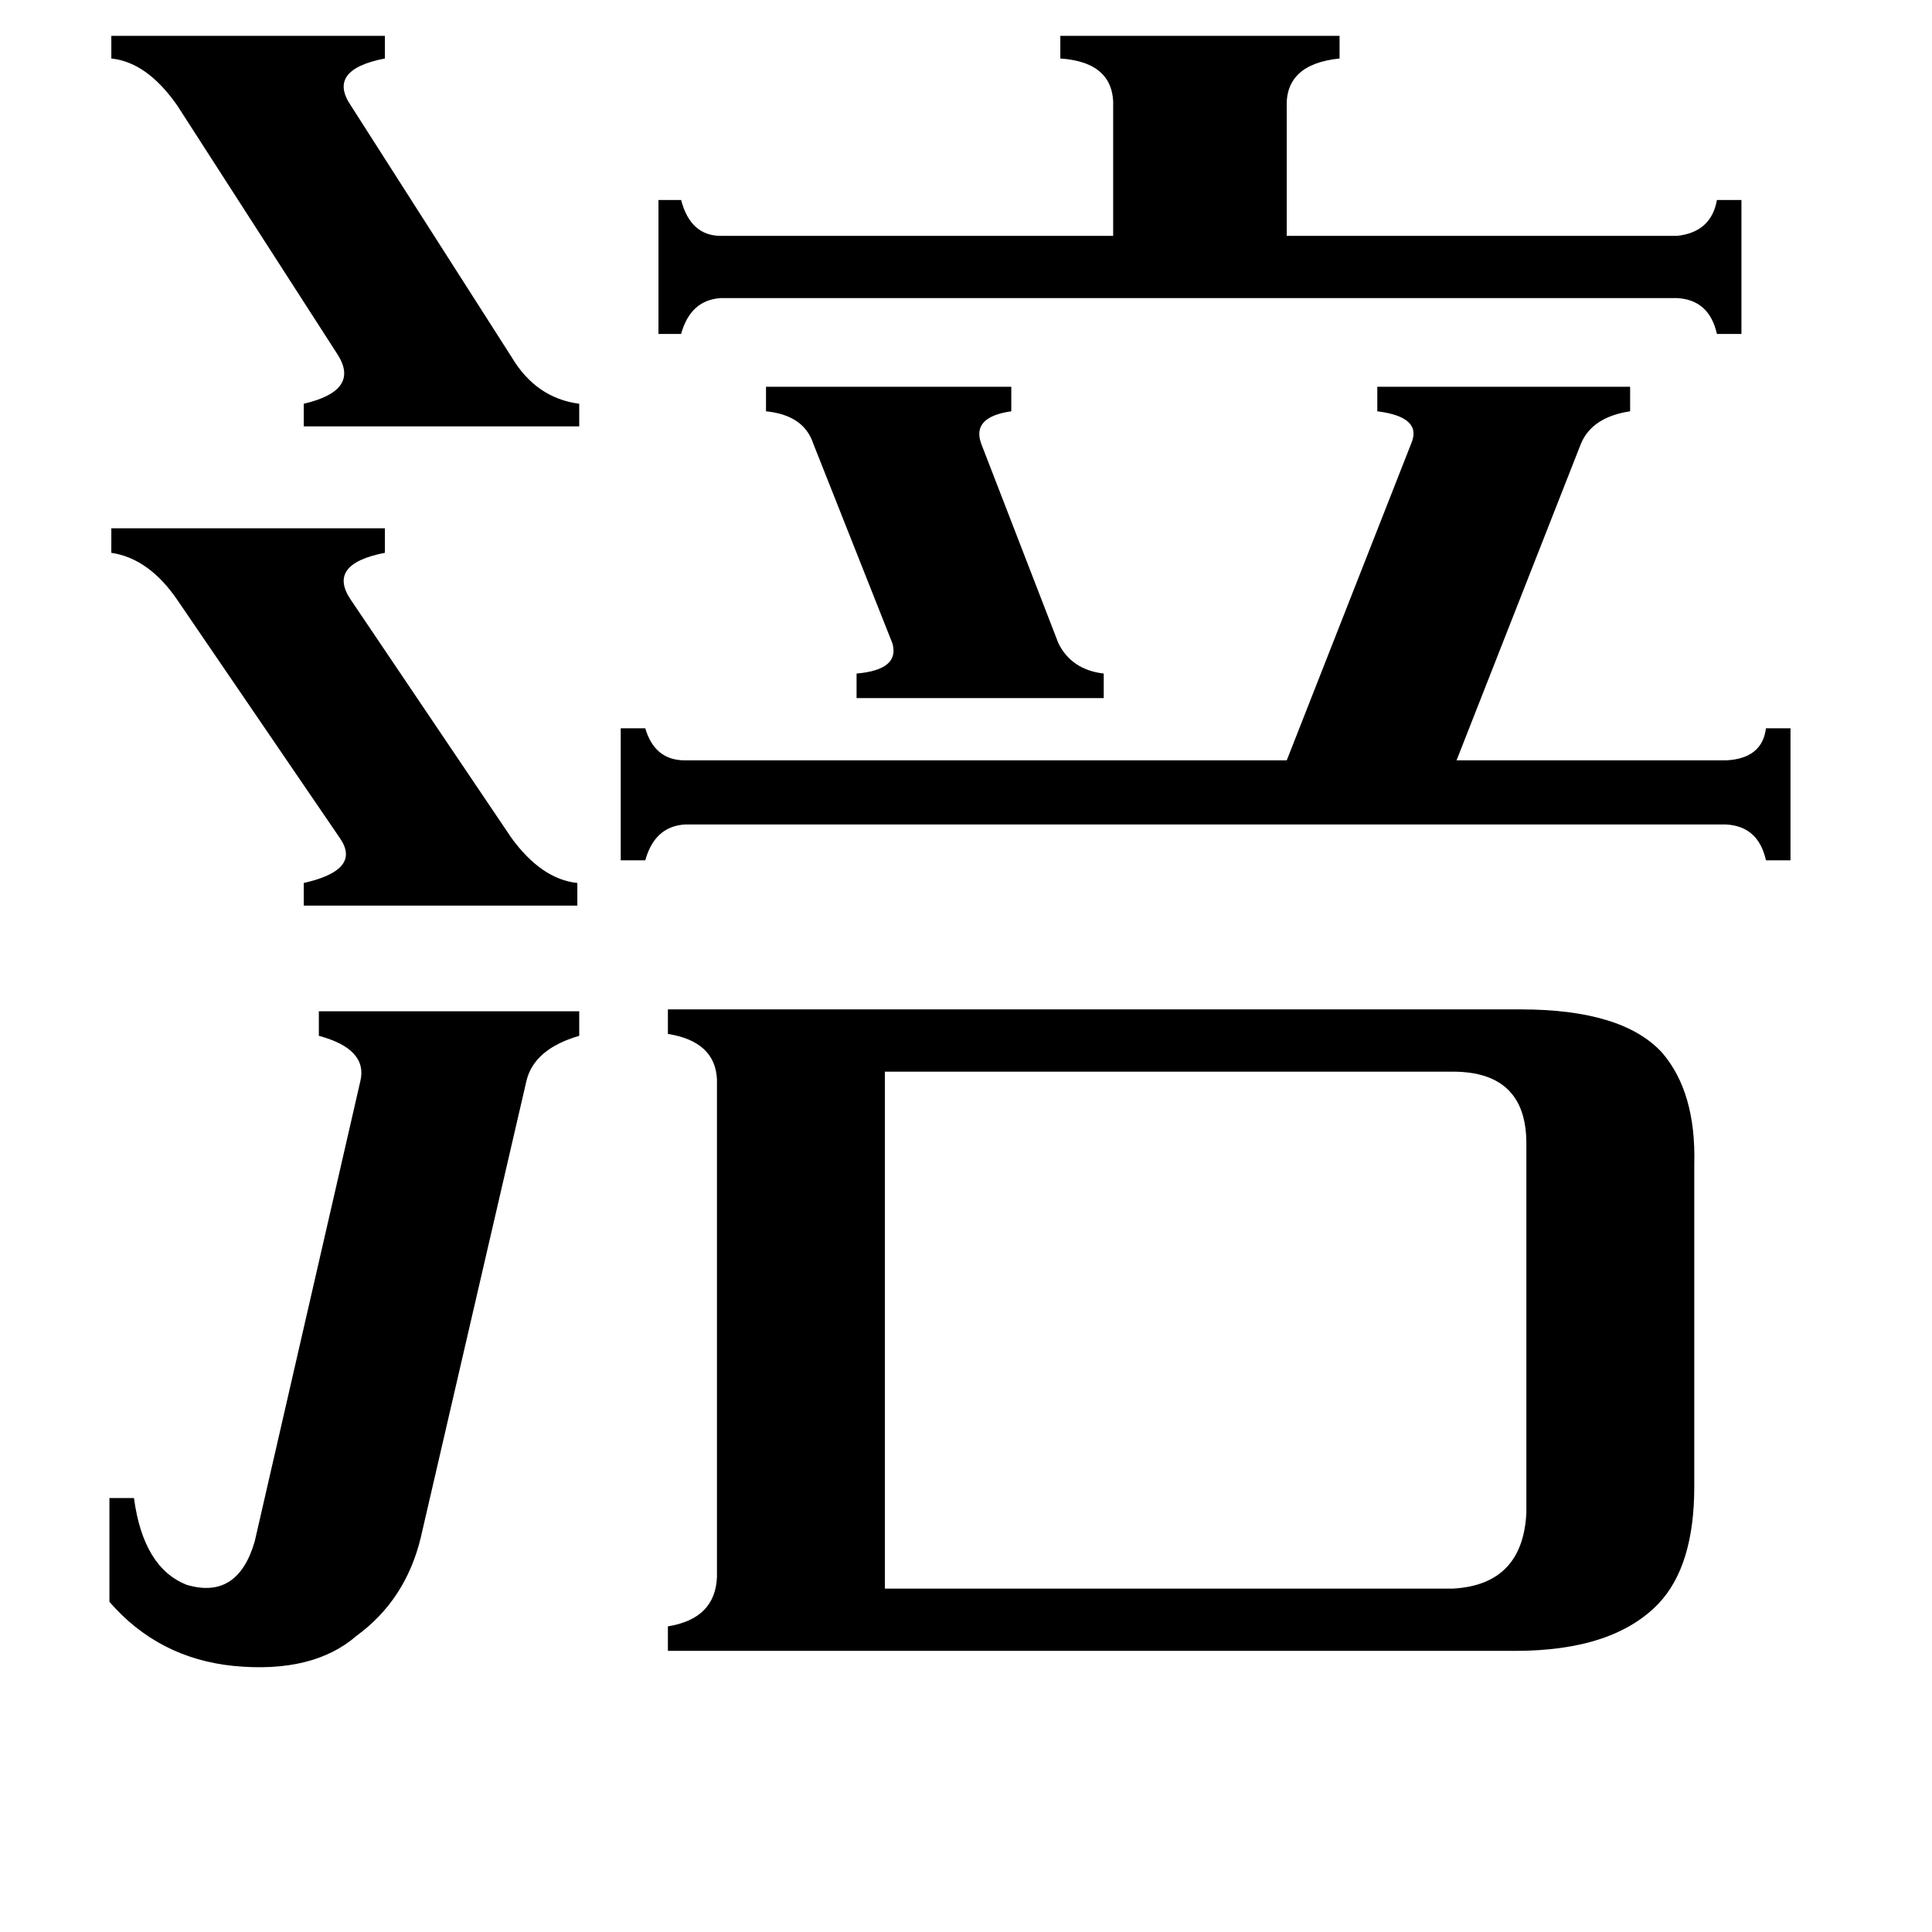<svg xmlns="http://www.w3.org/2000/svg" viewBox="0 -800 1024 1024">
	<path fill="#000000" d="M406 -595H536V-582Q515 -579 520 -565L561 -459Q568 -445 585 -443V-430H454V-443Q477 -445 473 -459L431 -565Q426 -580 406 -582ZM59 -520H204V-507Q173 -501 186 -482L271 -356Q287 -334 306 -332V-320H161V-332Q192 -339 180 -356L94 -482Q79 -504 59 -507ZM59 -781H204V-769Q173 -763 186 -744L271 -611Q284 -589 307 -586V-574H161V-586Q191 -593 179 -612L94 -744Q78 -767 59 -769ZM889 -675Q907 -677 910 -694H923V-623H910Q906 -641 889 -642H382Q366 -641 361 -623H349V-694H361Q366 -675 382 -675H590V-743Q591 -767 562 -769V-781H710V-769Q681 -766 682 -743V-675ZM191 -227Q195 -244 169 -251V-264H307V-251Q283 -244 279 -227L223 15Q215 48 189 67Q166 87 124 83Q84 79 58 49V-6H71Q76 31 99 40Q126 48 135 17ZM915 -397Q934 -398 936 -414H949V-344H936Q932 -362 915 -363H363Q347 -362 342 -344H329V-414H342Q347 -397 363 -397H682L748 -565Q754 -579 730 -582V-595H864V-582Q844 -579 838 -565L772 -397ZM770 42Q807 40 809 2V-194Q809 -232 770 -232H469V42ZM806 -265Q860 -265 881 -242Q899 -221 898 -183V-12Q898 30 879 50Q855 75 803 75H354V62Q379 58 380 36V-228Q379 -248 354 -252V-265Z"/>
</svg>